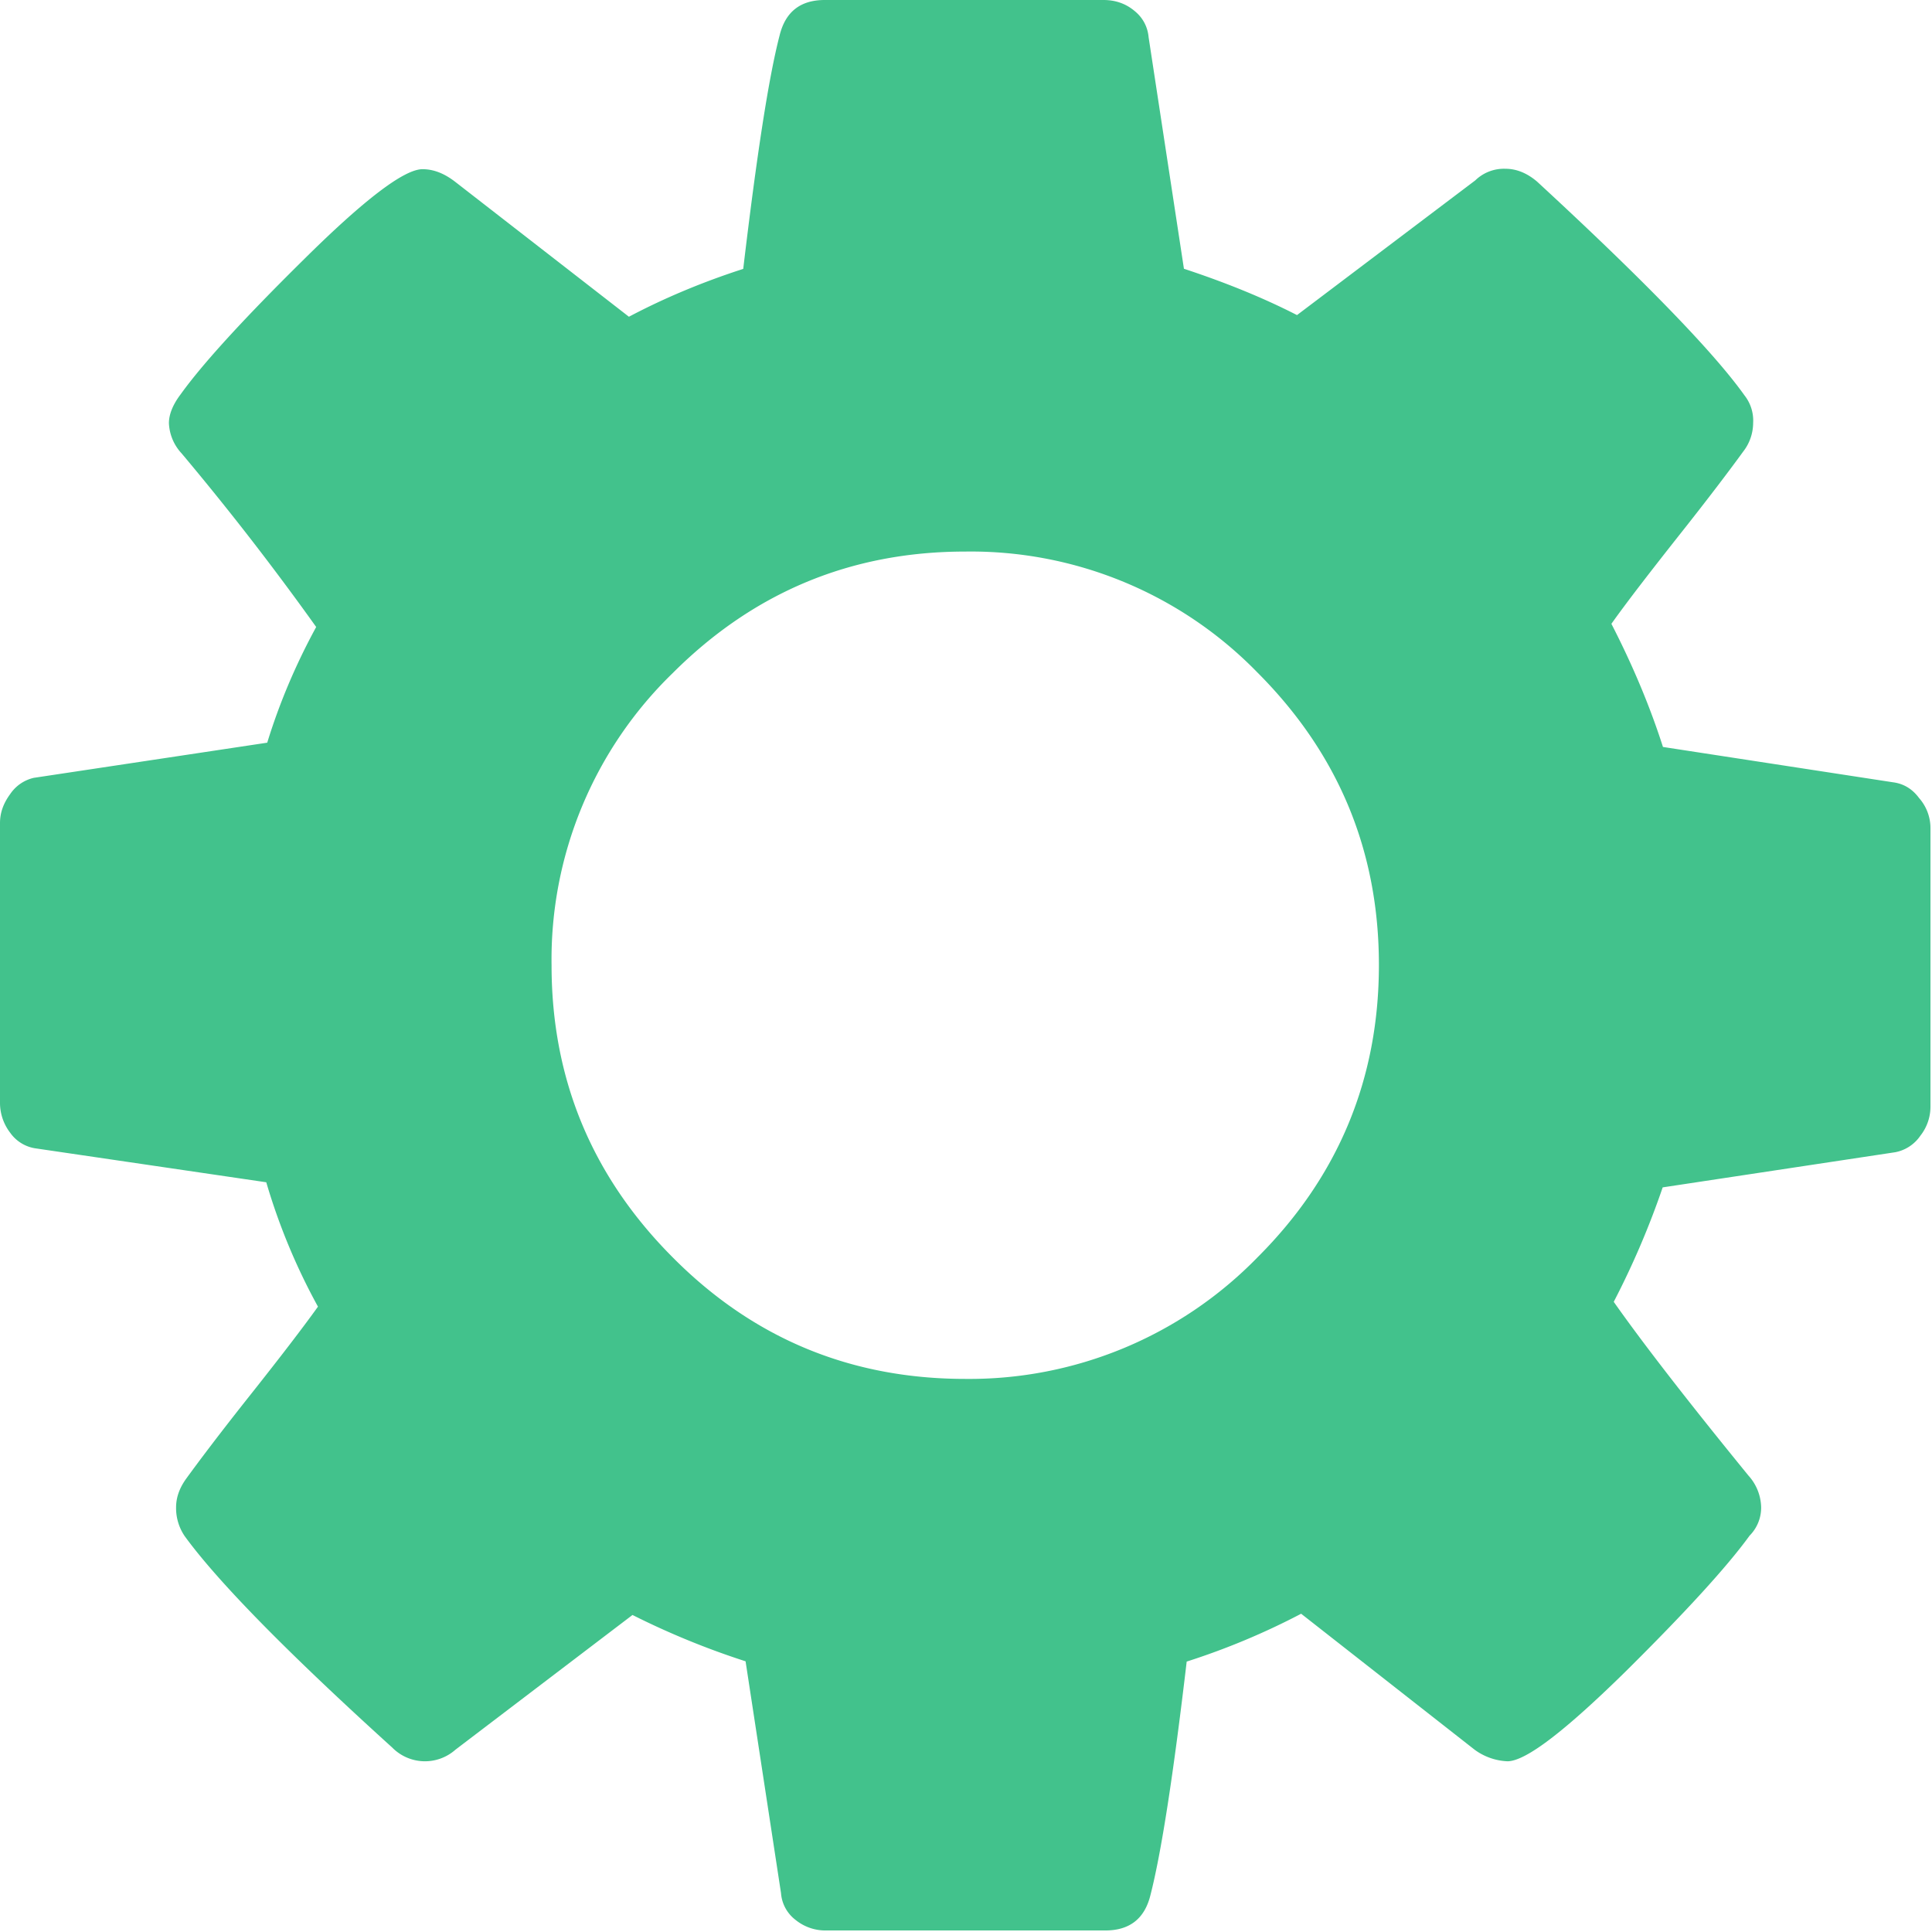 <?xml version="1.0" standalone="no"?><!DOCTYPE svg PUBLIC "-//W3C//DTD SVG 1.1//EN" "http://www.w3.org/Graphics/SVG/1.1/DTD/svg11.dtd"><svg t="1647592258452" class="icon" viewBox="0 0 1024 1024" version="1.1" xmlns="http://www.w3.org/2000/svg" p-id="3519" xmlns:xlink="http://www.w3.org/1999/xlink" width="200" height="200"><defs><style type="text/css"></style></defs><path d="M1023.188 438.801v147.924a24.849 24.849 0 0 1-5.335 15.202 20.829 20.829 0 0 1-13.301 8.77l-123.294 18.637a441.433 441.433 0 0 1-25.945 60.66c15.64 22.218 39.393 52.84 71.331 92.014a25.872 25.872 0 0 1 6.797 16.736 21.048 21.048 0 0 1-6.139 15.202c-11.986 16.517-33.911 40.489-65.776 72.062-32.011 31.426-52.84 47.505-62.561 47.505a31.573 31.573 0 0 1-17.394-6.139l-91.941-72.062a379.31 379.31 0 0 1-60.66 25.36c-7.089 60.368-13.521 101.661-19.221 123.806-3.07 12.424-10.963 18.71-23.972 18.71H437.924a25.068 25.068 0 0 1-16.298-5.628 19.66 19.66 0 0 1-7.674-14.178l-18.783-122.856a421.7 421.7 0 0 1-59.93-24.557l-93.841 71.404a24.337 24.337 0 0 1-33.546-1.169c-55.837-50.575-92.525-88.067-109.92-111.966a26.384 26.384 0 0 1-4.604-15.275c0-5.335 1.827-10.305 5.335-15.202 6.797-9.355 17.906-24.118 33.911-44.289 16.006-20.171 27.992-35.812 35.958-46.92a329.247 329.247 0 0 1-27.407-65.923L19.294 608.724a20.025 20.025 0 0 1-13.886-8.332A26.018 26.018 0 0 1 0 584.679V436.244c0-5.408 1.754-10.378 5.335-15.275a20.683 20.683 0 0 1 12.571-8.697l123.733-18.637c6.285-20.464 14.836-40.928 25.945-61.318a1484.938 1484.938 0 0 0-71.331-92.014 25.068 25.068 0 0 1-6.724-16.006c0-4.458 1.9-9.574 6.139-15.202 11.474-16.006 33.181-39.831 65.411-71.623 32.23-31.938 53.206-47.797 62.853-47.797 5.847 0 11.547 2.193 17.467 6.797l91.941 71.404c19.367-10.232 39.758-18.637 60.587-25.36 7.162-60.368 13.521-101.661 19.294-123.806 3.07-12.424 10.963-18.71 23.899-18.71h147.778c6.285 0 11.694 1.9 16.225 5.628 4.604 3.654 7.162 8.551 7.674 14.178l18.71 122.636c21.706 7.162 41.658 15.202 59.93 24.557l94.499-71.404a21.779 21.779 0 0 1 16.006-6.139c5.701 0 11.328 2.193 16.736 6.797 57.299 52.84 93.841 90.698 109.92 113.282a21.56 21.56 0 0 1 4.604 14.617 24.849 24.849 0 0 1-5.335 15.275c-6.797 9.355-17.906 24.118-33.911 44.289-15.932 20.171-27.992 35.812-35.885 46.92 11.474 22.291 20.537 44.07 27.334 65.265l121.832 18.71c5.774 0.731 10.378 3.581 13.886 8.332a24.118 24.118 0 0 1 6.066 15.859zM666.534 666.388c42.755-42.682 64.315-94.499 64.315-154.94 0-60.514-21.56-112.112-64.315-154.94A211.946 211.946 0 0 0 511.594 292.339c-60.514 0-112.112 21.56-154.94 64.315A211.434 211.434 0 0 0 292.339 511.594c0 60.514 21.56 112.112 64.315 154.94 42.682 42.974 94.426 64.315 154.94 64.315a213.189 213.189 0 0 0 154.94-64.461z" fill="#42C28C" p-id="3520"></path></svg>